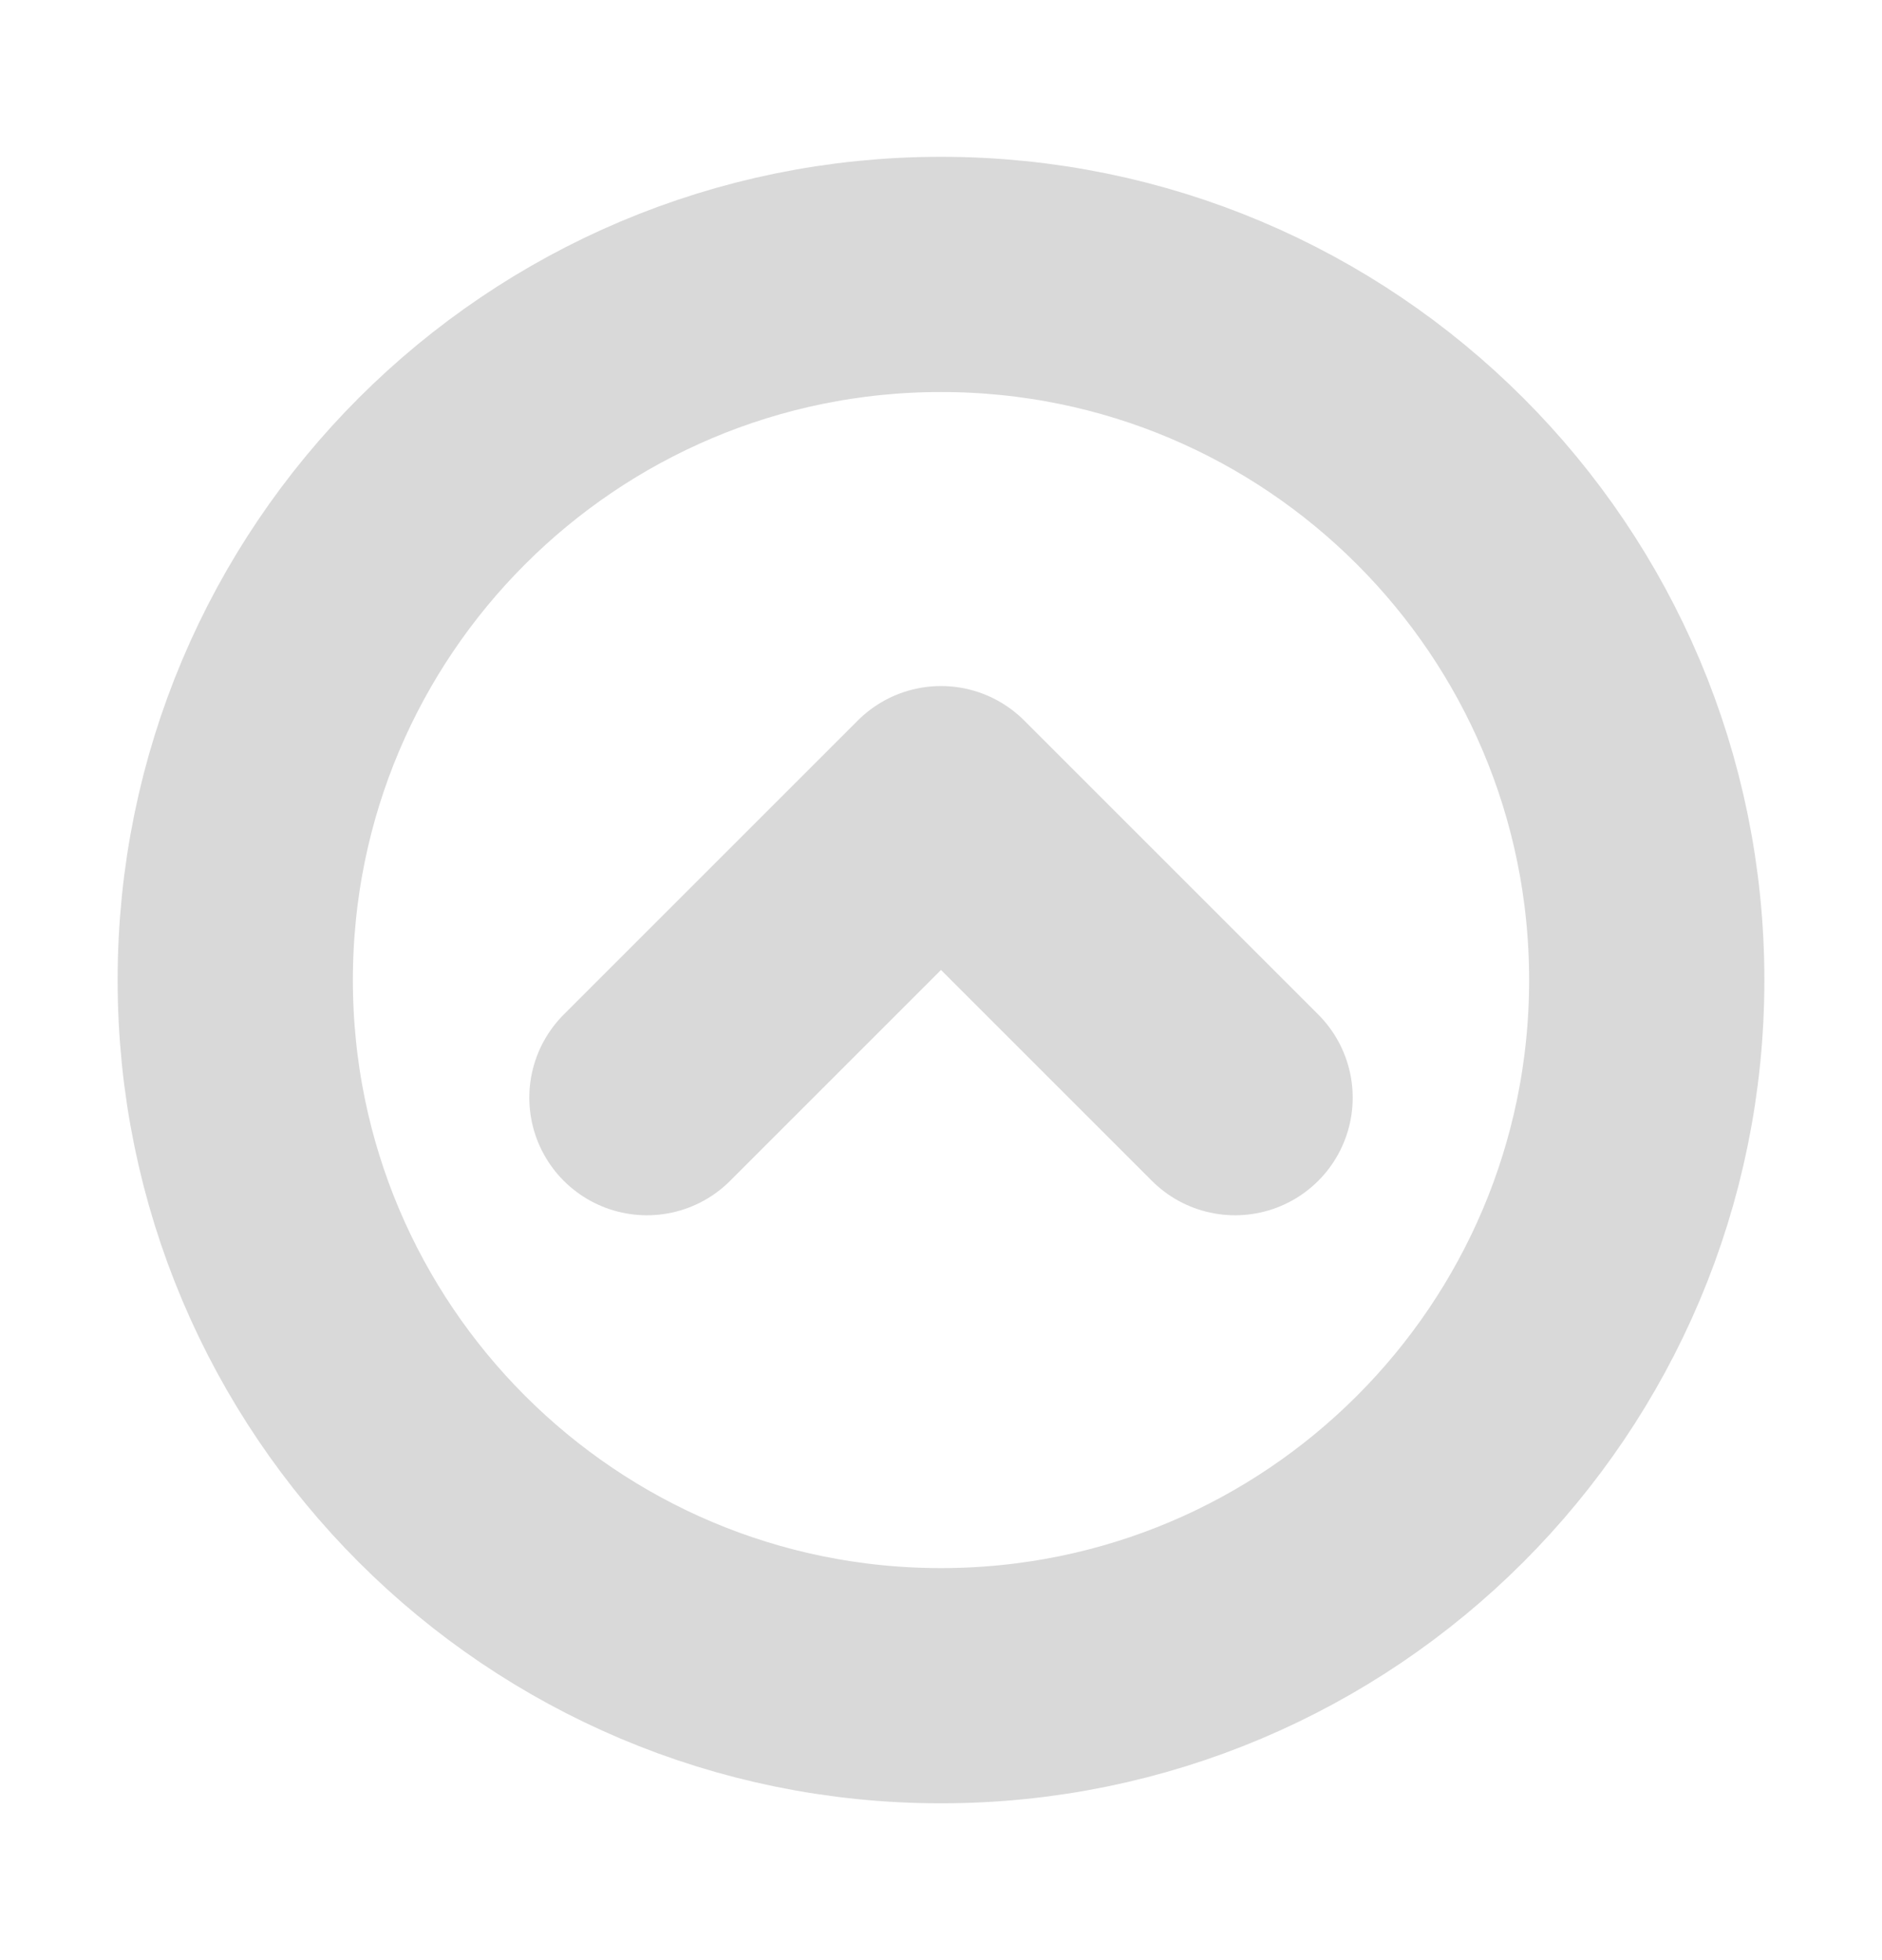 <svg width="24" height="25" viewBox="0 0 24 25" fill="none" xmlns="http://www.w3.org/2000/svg">
<g clip-path="url(#clip0_467_592)">
<path d="M12 3.5C7.029 3.5 3 7.529 3 12.5C3 17.471 7.029 21.5 12 21.5C16.971 21.5 21 17.471 21 12.5C21 7.529 16.971 3.5 12 3.5Z" stroke="#D9D9D9" stroke-width="3" stroke-linecap="round" stroke-linejoin="round"/>
<path d="M15.75 14L12 10.25L8.25 14" stroke="#D9D9D9" stroke-width="3" stroke-linecap="round" stroke-linejoin="round"/>
</g>
<defs>
<clipPath id="clip0_467_592">
<rect width="24" height="24" fill="white" transform="matrix(-1 0 0 -1 24 24.5)"/>
</clipPath>
</defs>
</svg>
